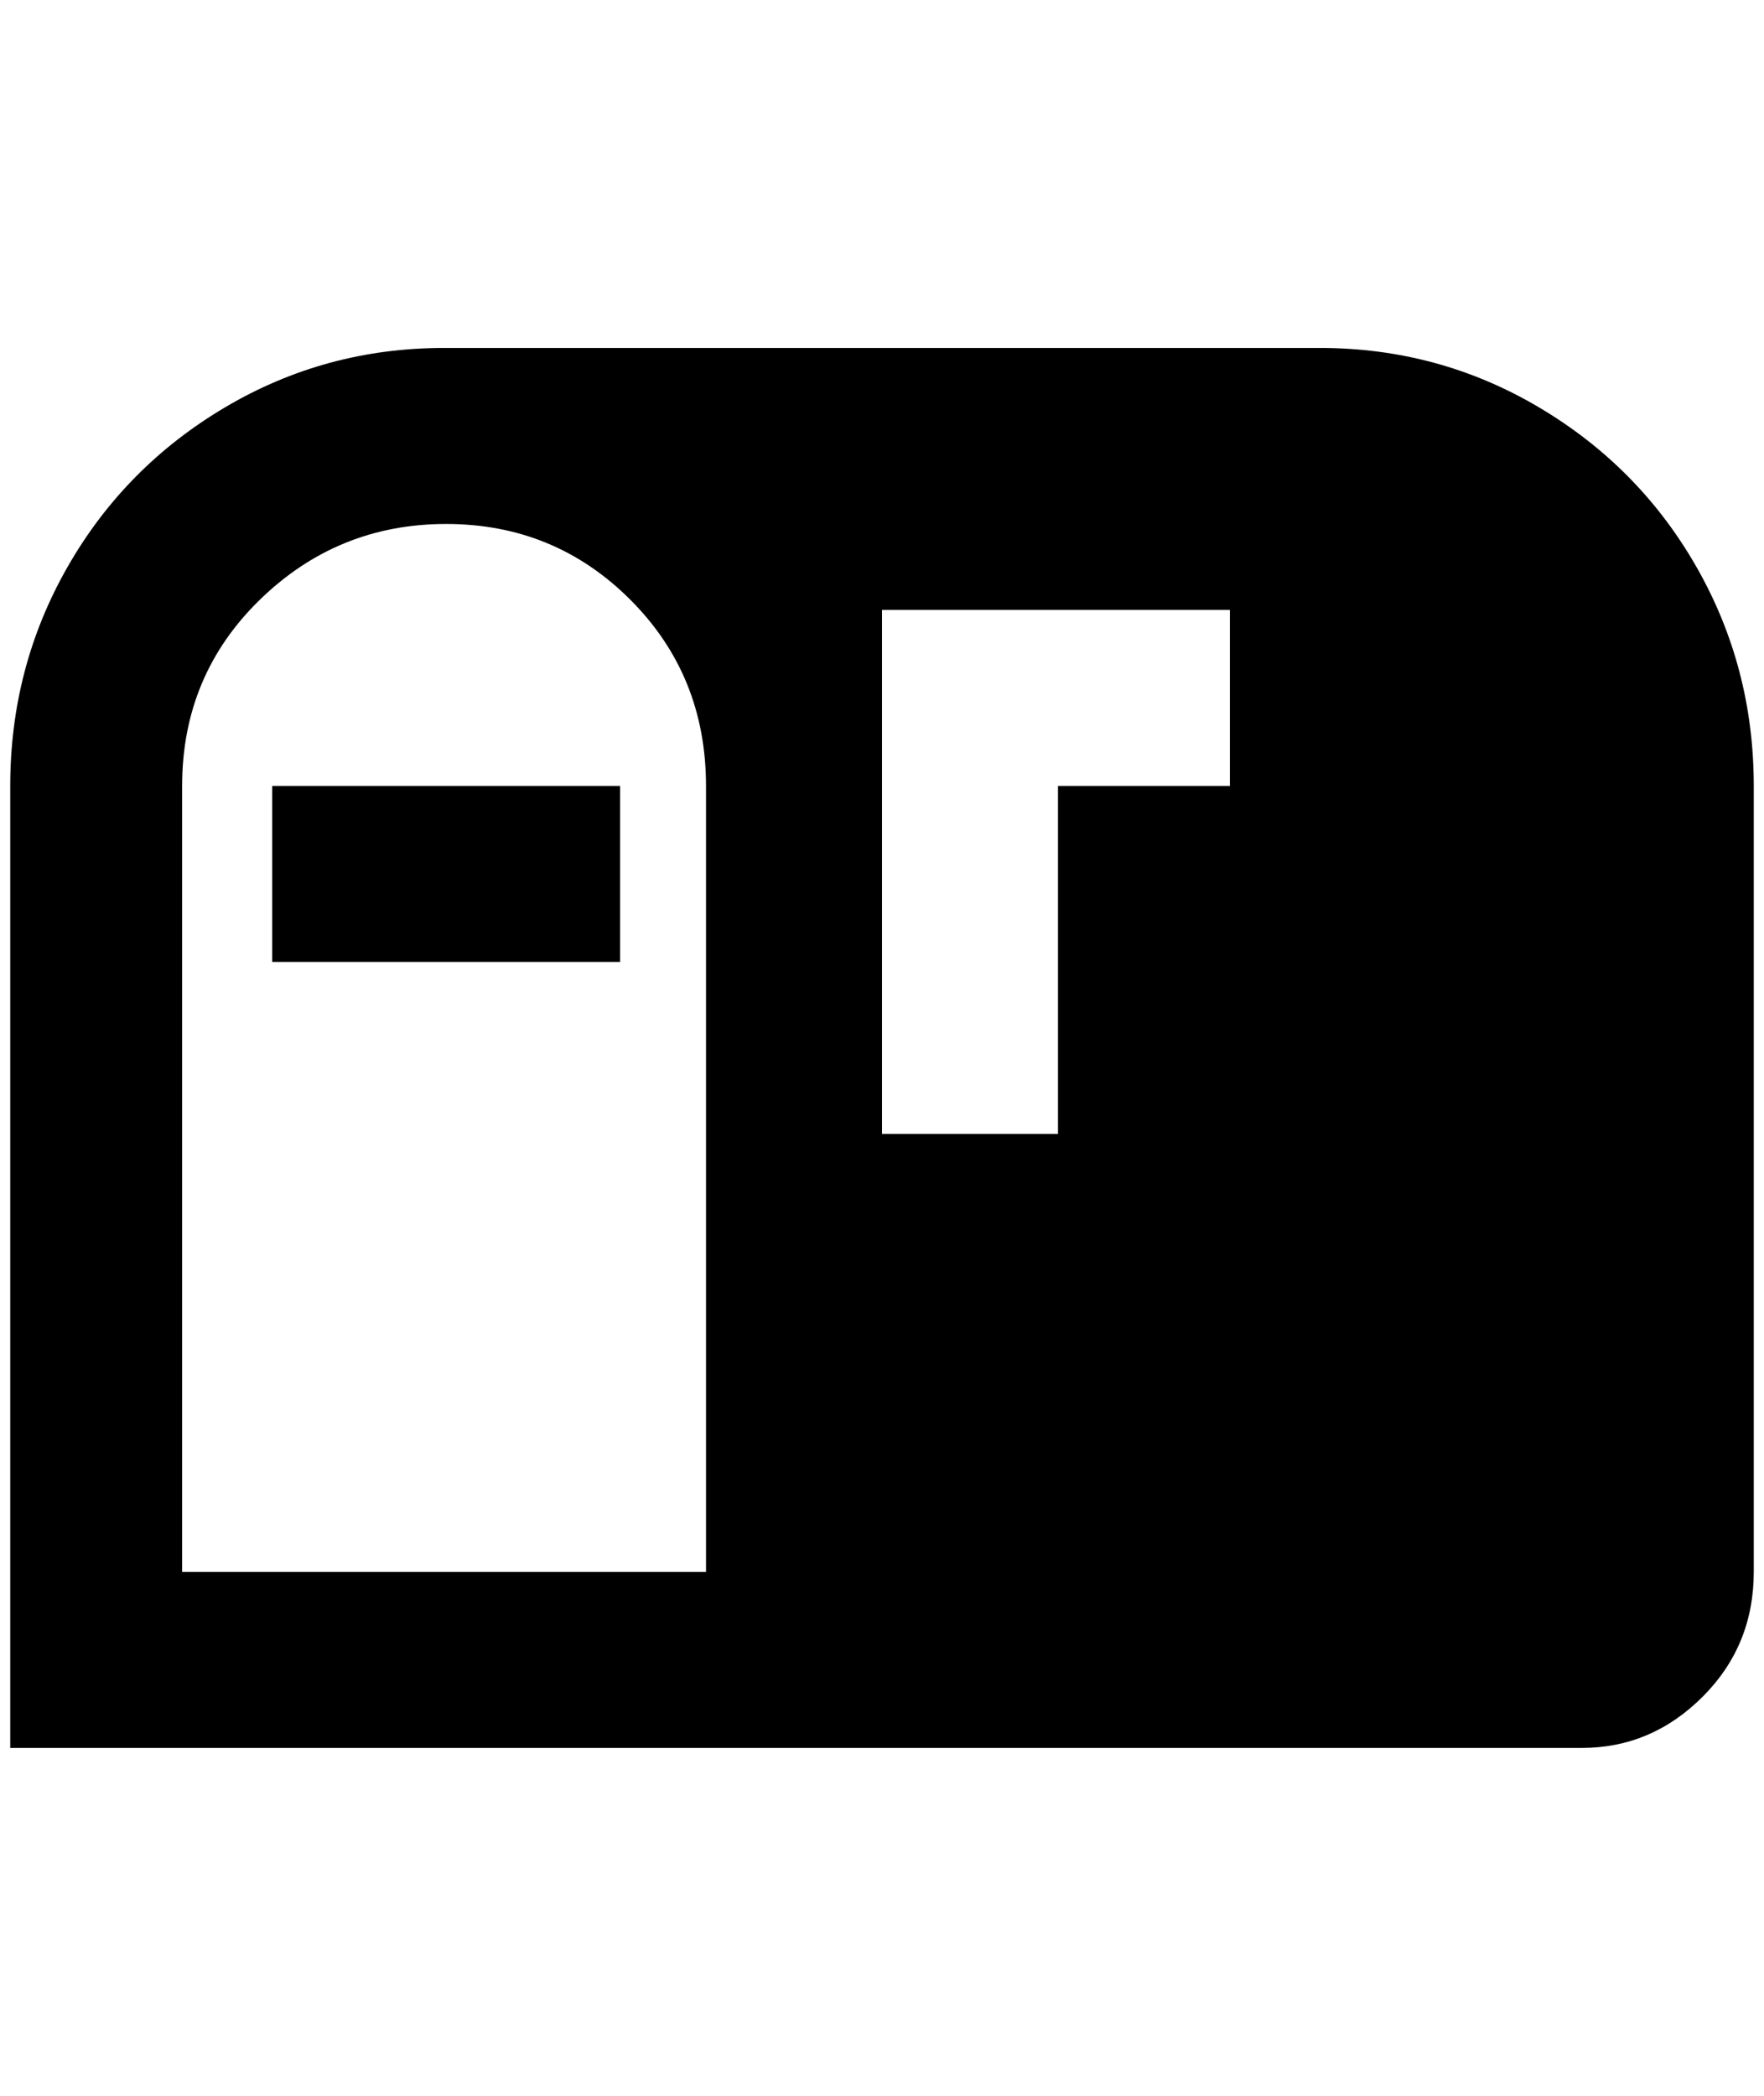 <?xml version="1.0" standalone="no"?>
<!DOCTYPE svg PUBLIC "-//W3C//DTD SVG 1.1//EN" "http://www.w3.org/Graphics/SVG/1.1/DTD/svg11.dtd" >
<svg xmlns="http://www.w3.org/2000/svg" xmlns:xlink="http://www.w3.org/1999/xlink" version="1.1" viewBox="-10 0 1724 2048">
   <path fill="currentColor"
d="M256 768h340v172h-340v-172zM1704 768v768q0 72 -50 122t-118 50h-1536v-940q0 -116 56 -214t154 -156t214 -58h856q116 0 214 58t154 156t56 214zM680 768q0 -108 -74 -182t-180 -74t-182 74t-76 182v768h512v-768zM1192 596h-340v512h172v-340h168v-172z" />
</svg>
